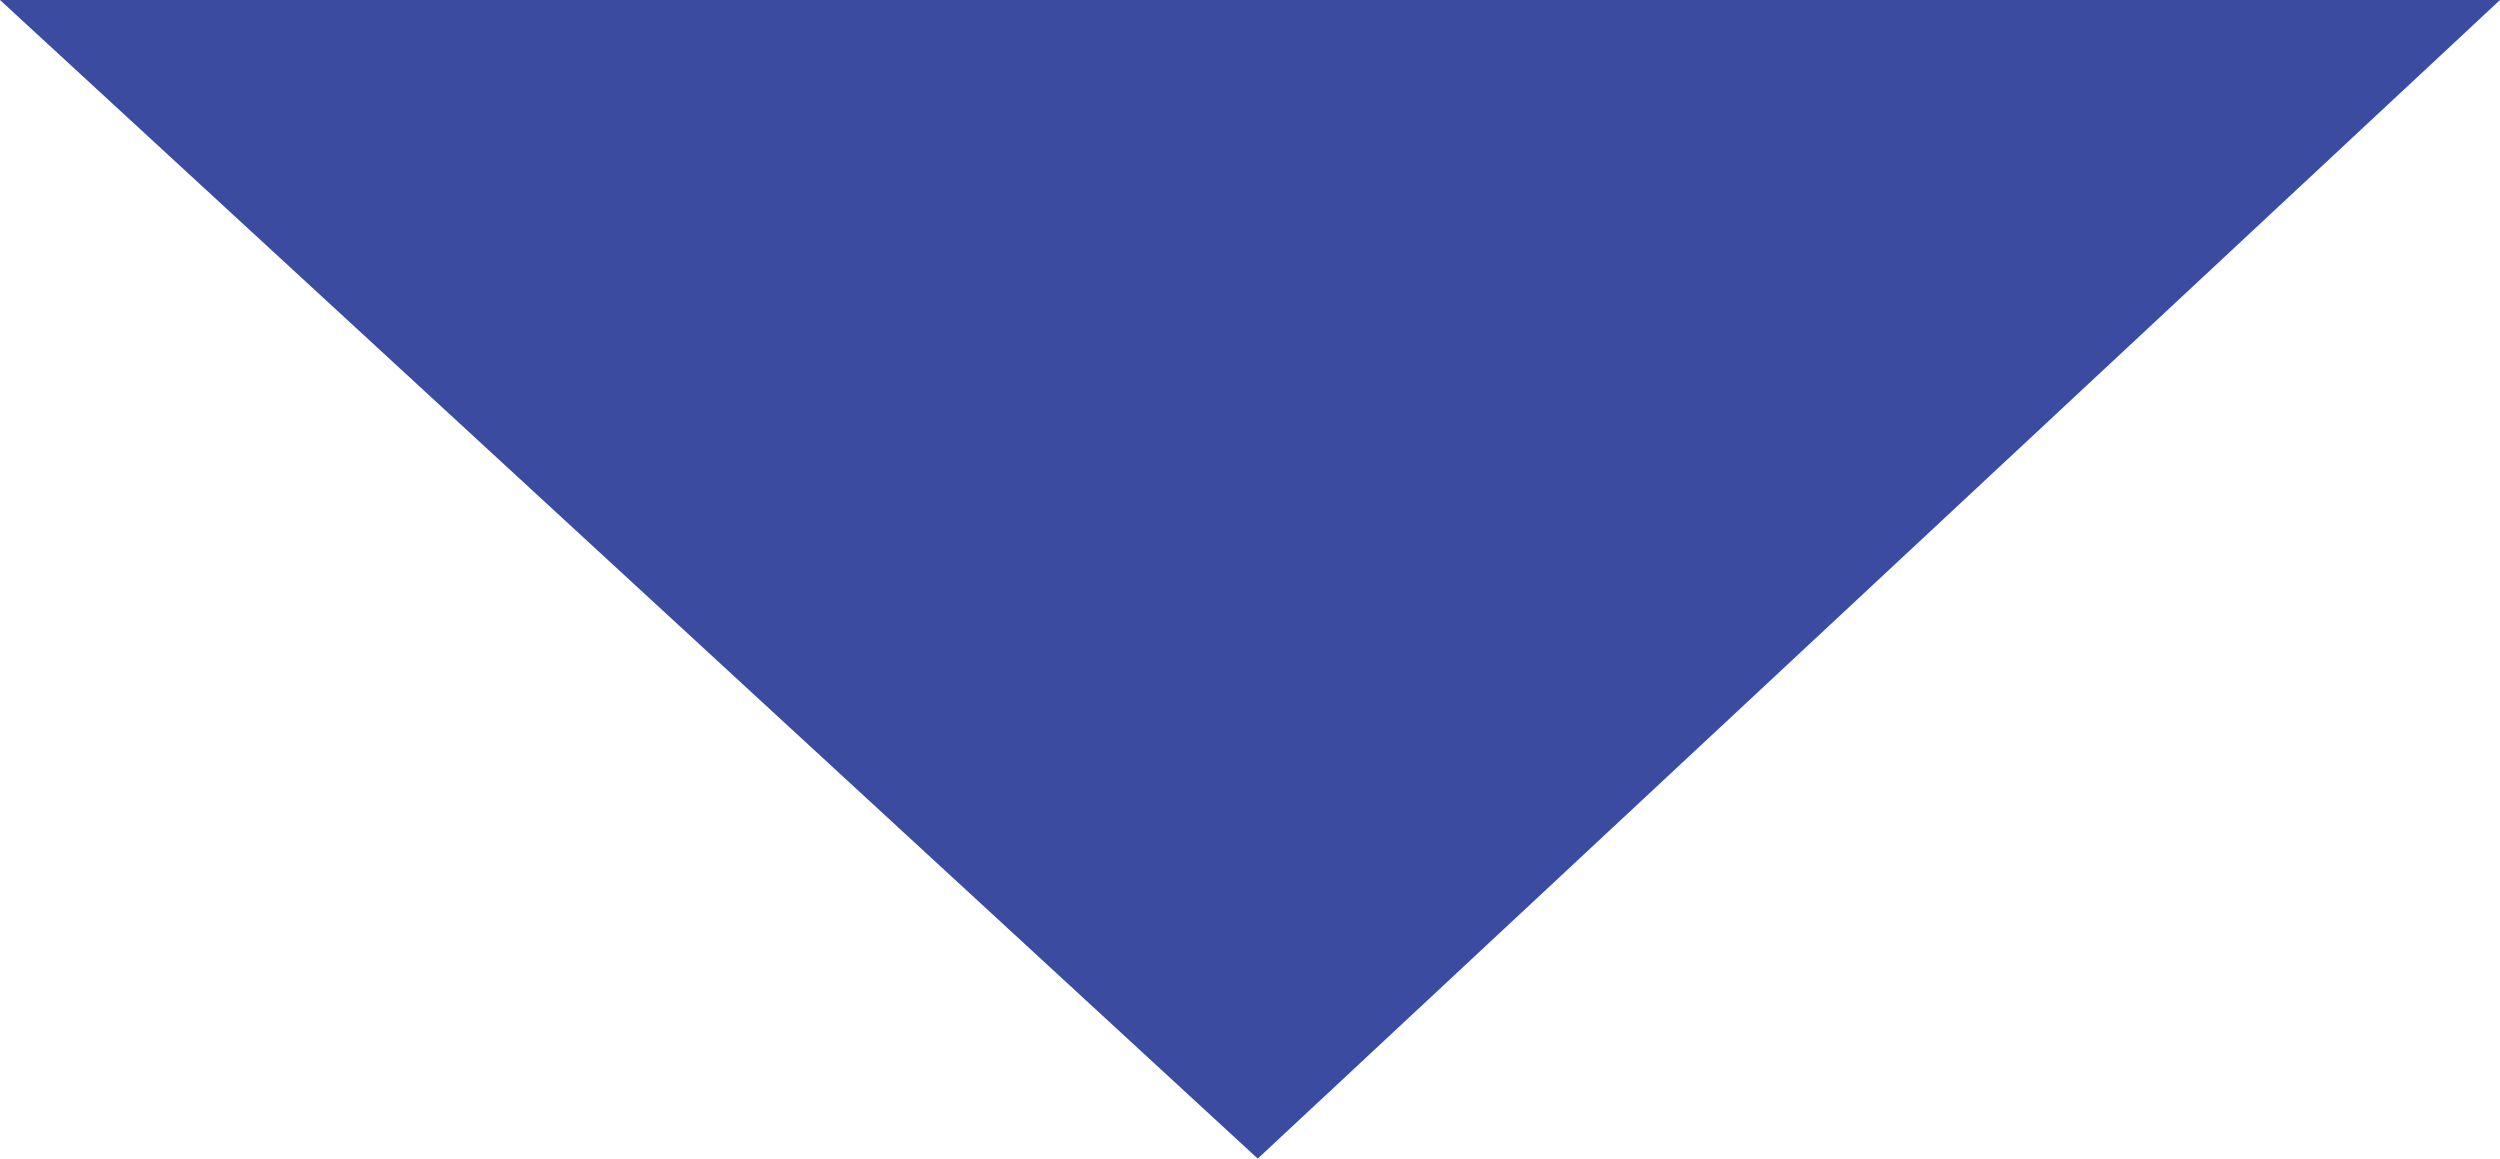 <?xml version="1.0" encoding="utf-8"?>
<!-- Generator: Adobe Illustrator 16.0.0, SVG Export Plug-In . SVG Version: 6.00 Build 0)  -->
<!DOCTYPE svg PUBLIC "-//W3C//DTD SVG 1.1//EN" "http://www.w3.org/Graphics/SVG/1.1/DTD/svg11.dtd">
<svg version="1.1" id="Layer_1" xmlns="http://www.w3.org/2000/svg" xmlns:xlink="http://www.w3.org/1999/xlink" x="0px" y="0px"
	 width="13.417px" height="6.218px" viewBox="0 0 13.417 6.218" enable-background="new 0 0 13.417 6.218" xml:space="preserve">
<polygon fill="#3B4BA0" points="6.75,0 0,0 6.75,6.218 13.417,0 "/>
</svg>
